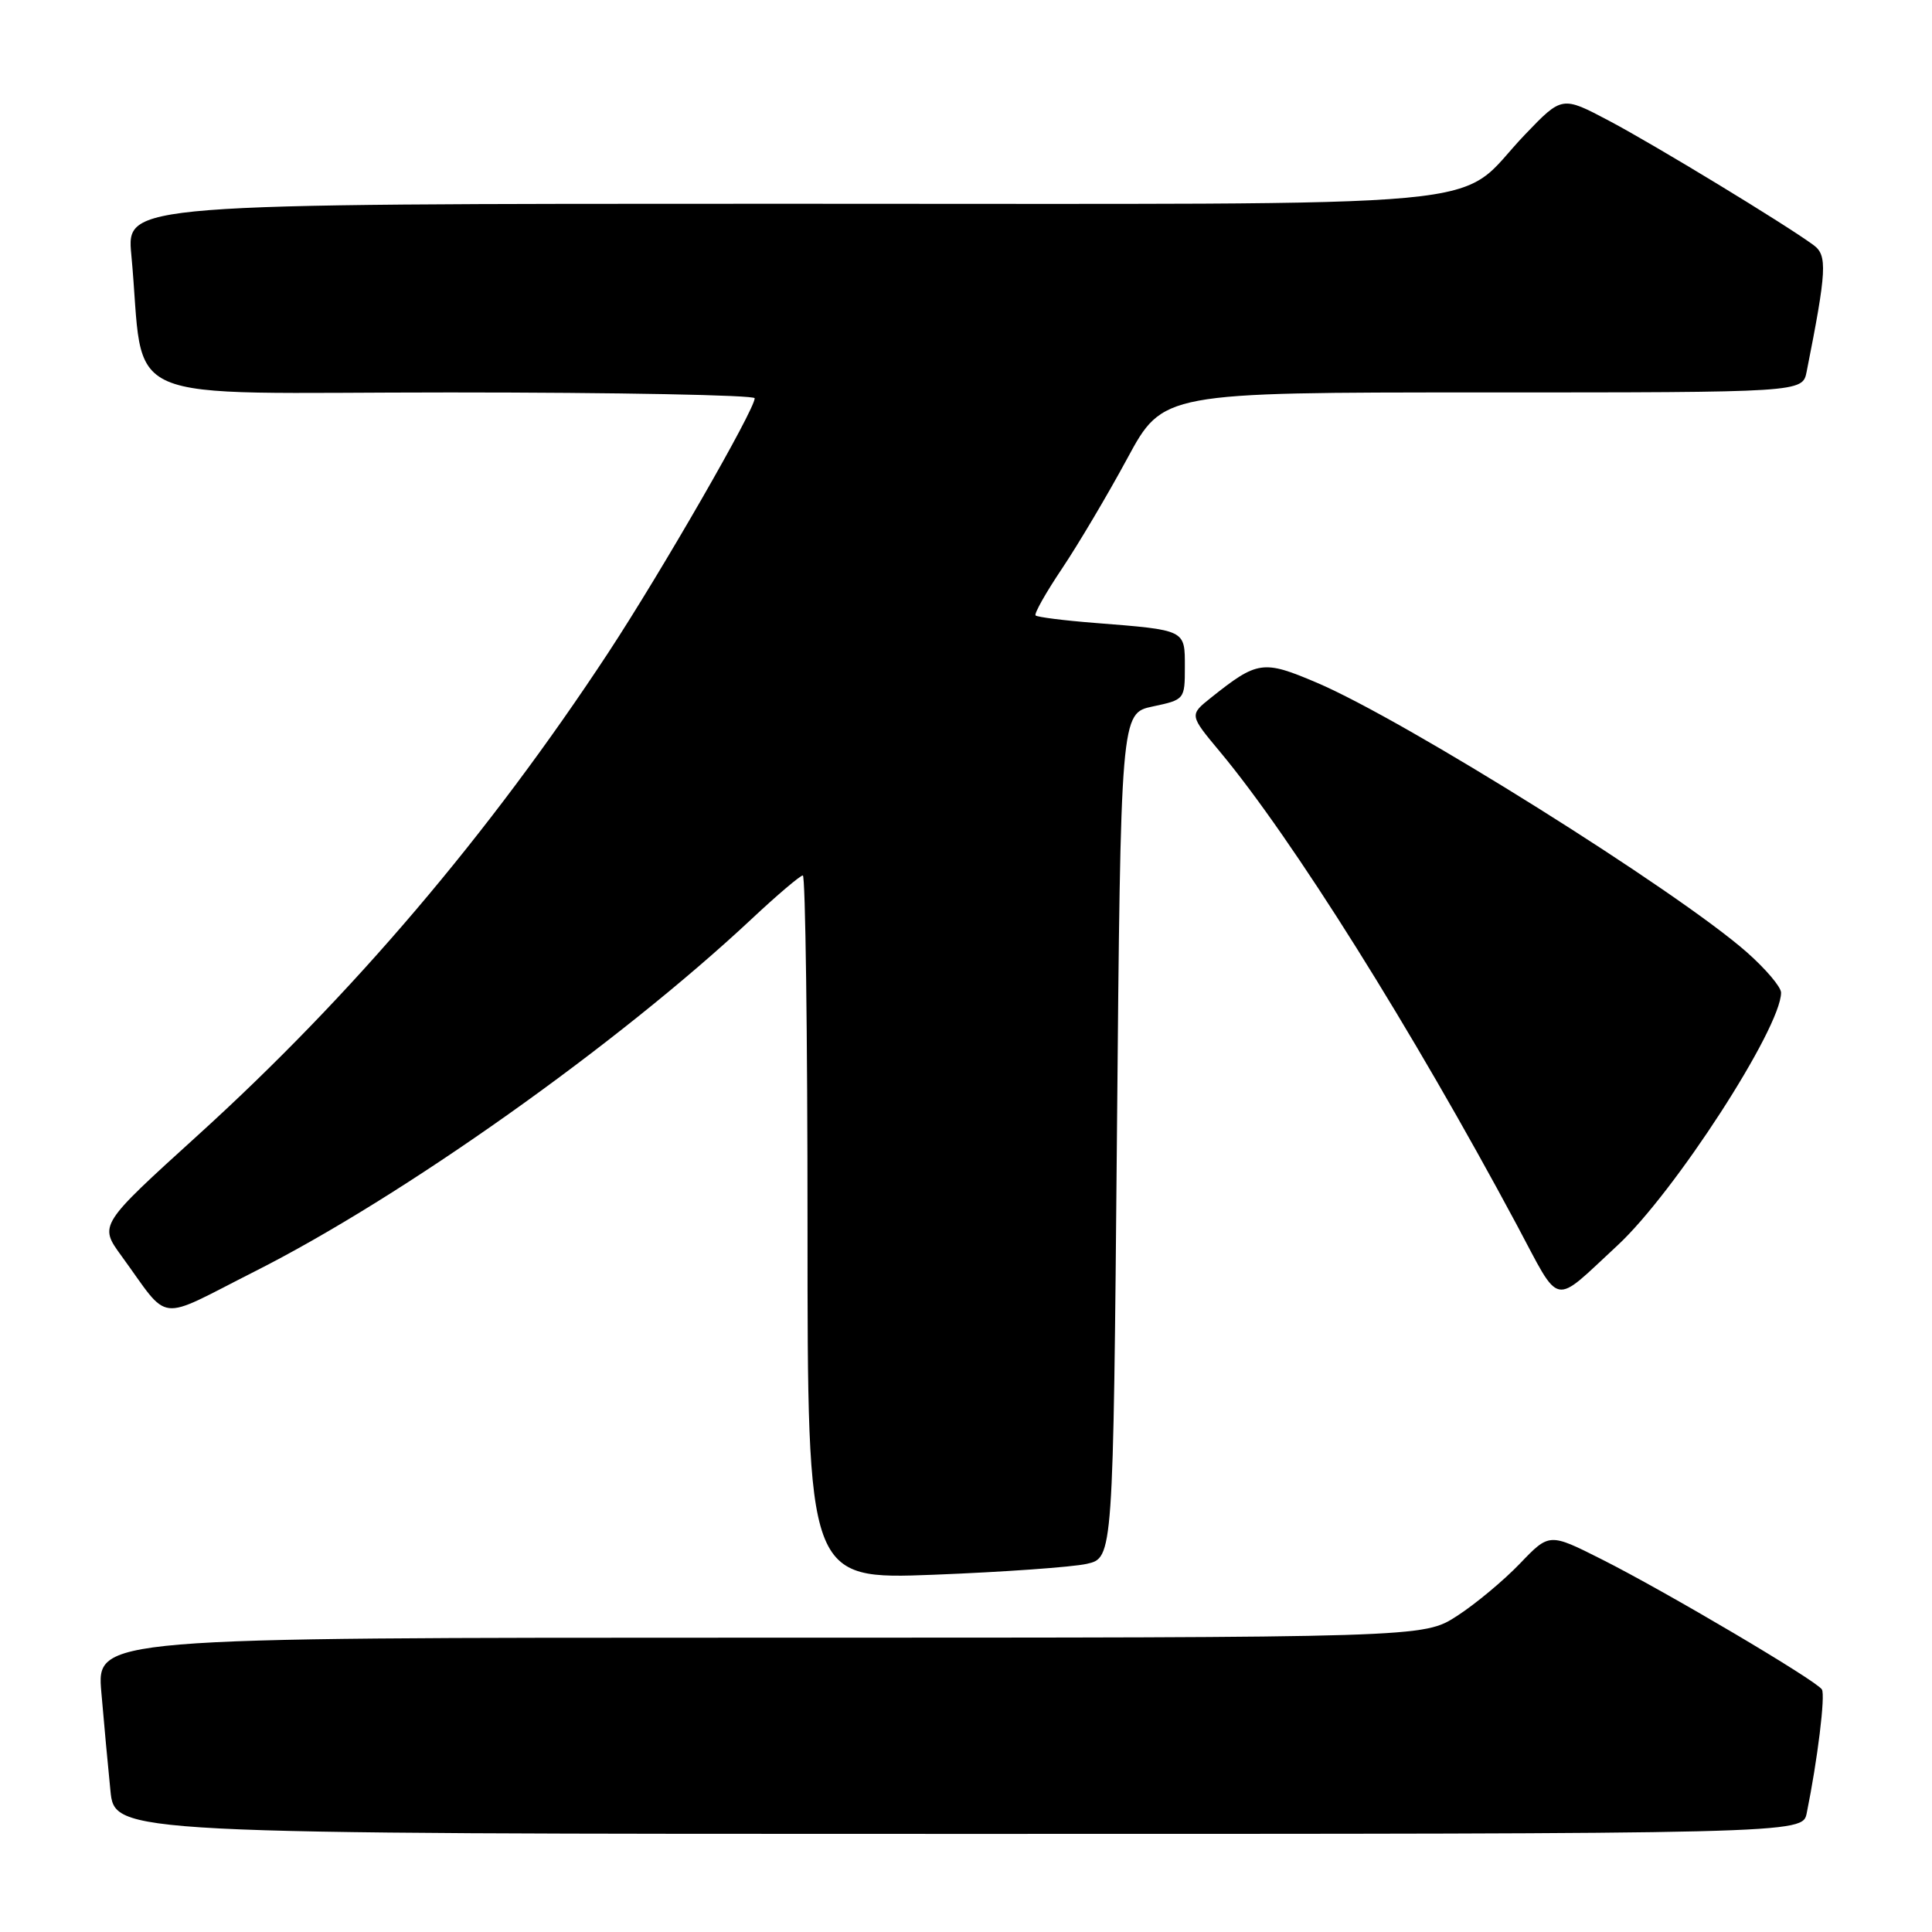 <?xml version="1.0" encoding="UTF-8" standalone="no"?>
<!DOCTYPE svg PUBLIC "-//W3C//DTD SVG 1.1//EN" "http://www.w3.org/Graphics/SVG/1.1/DTD/svg11.dtd" >
<svg xmlns="http://www.w3.org/2000/svg" xmlns:xlink="http://www.w3.org/1999/xlink" version="1.1" viewBox="0 0 256 256">
 <g >
 <path fill="currentColor"
d=" M 239.40 240.25 C 240.83 233.23 241.89 224.62 241.41 223.86 C 240.69 222.69 220.69 210.87 212.20 206.60 C 205.29 203.12 205.29 203.12 201.39 207.19 C 199.25 209.42 195.50 212.55 193.05 214.13 C 188.61 217.00 188.61 217.00 100.70 217.00 C 12.80 217.00 12.80 217.00 13.43 224.25 C 13.77 228.24 14.31 234.09 14.63 237.25 C 15.20 243.00 15.20 243.00 127.02 243.00 C 238.84 243.00 238.84 243.00 239.40 240.25 Z  M 144.00 207.22 C 147.50 206.42 147.50 206.42 148.00 150.46 C 148.50 94.51 148.50 94.51 152.75 93.61 C 156.96 92.72 157.00 92.67 157.00 88.38 C 157.00 83.41 157.19 83.50 145.06 82.54 C 140.97 82.22 137.44 81.77 137.22 81.55 C 137.00 81.33 138.58 78.53 140.73 75.33 C 142.88 72.12 146.77 65.56 149.37 60.75 C 154.10 52.00 154.10 52.00 196.47 52.00 C 238.84 52.00 238.84 52.00 239.39 49.25 C 242.05 35.85 242.16 33.84 240.31 32.48 C 236.58 29.73 219.27 19.21 213.24 16.02 C 206.98 12.71 206.98 12.71 202.09 17.81 C 192.37 27.95 202.61 26.99 103.63 27.00 C 16.77 27.00 16.77 27.00 17.40 33.75 C 19.32 54.17 14.30 52.00 59.60 52.00 C 81.82 52.00 100.00 52.35 100.00 52.77 C 100.00 54.30 87.67 75.72 80.59 86.50 C 64.74 110.60 46.67 131.86 26.30 150.35 C 13.11 162.32 13.11 162.32 16.09 166.41 C 22.65 175.41 20.53 175.16 33.70 168.50 C 53.36 158.58 81.82 138.39 99.57 121.79 C 102.97 118.60 106.04 116.00 106.38 116.00 C 106.72 116.00 107.00 136.99 107.00 162.65 C 107.00 209.30 107.00 209.30 123.75 208.66 C 132.96 208.30 142.07 207.65 144.00 207.22 Z  M 214.32 165.03 C 221.86 158.06 236.00 136.21 236.00 131.53 C 236.00 130.78 233.96 128.38 231.47 126.18 C 222.20 118.02 186.10 95.39 174.46 90.45 C 167.37 87.43 166.62 87.54 160.46 92.45 C 157.59 94.74 157.59 94.74 161.66 99.62 C 171.27 111.15 187.08 136.36 200.98 162.30 C 206.91 173.38 205.58 173.11 214.32 165.03 Z "/>
</g>
</svg>